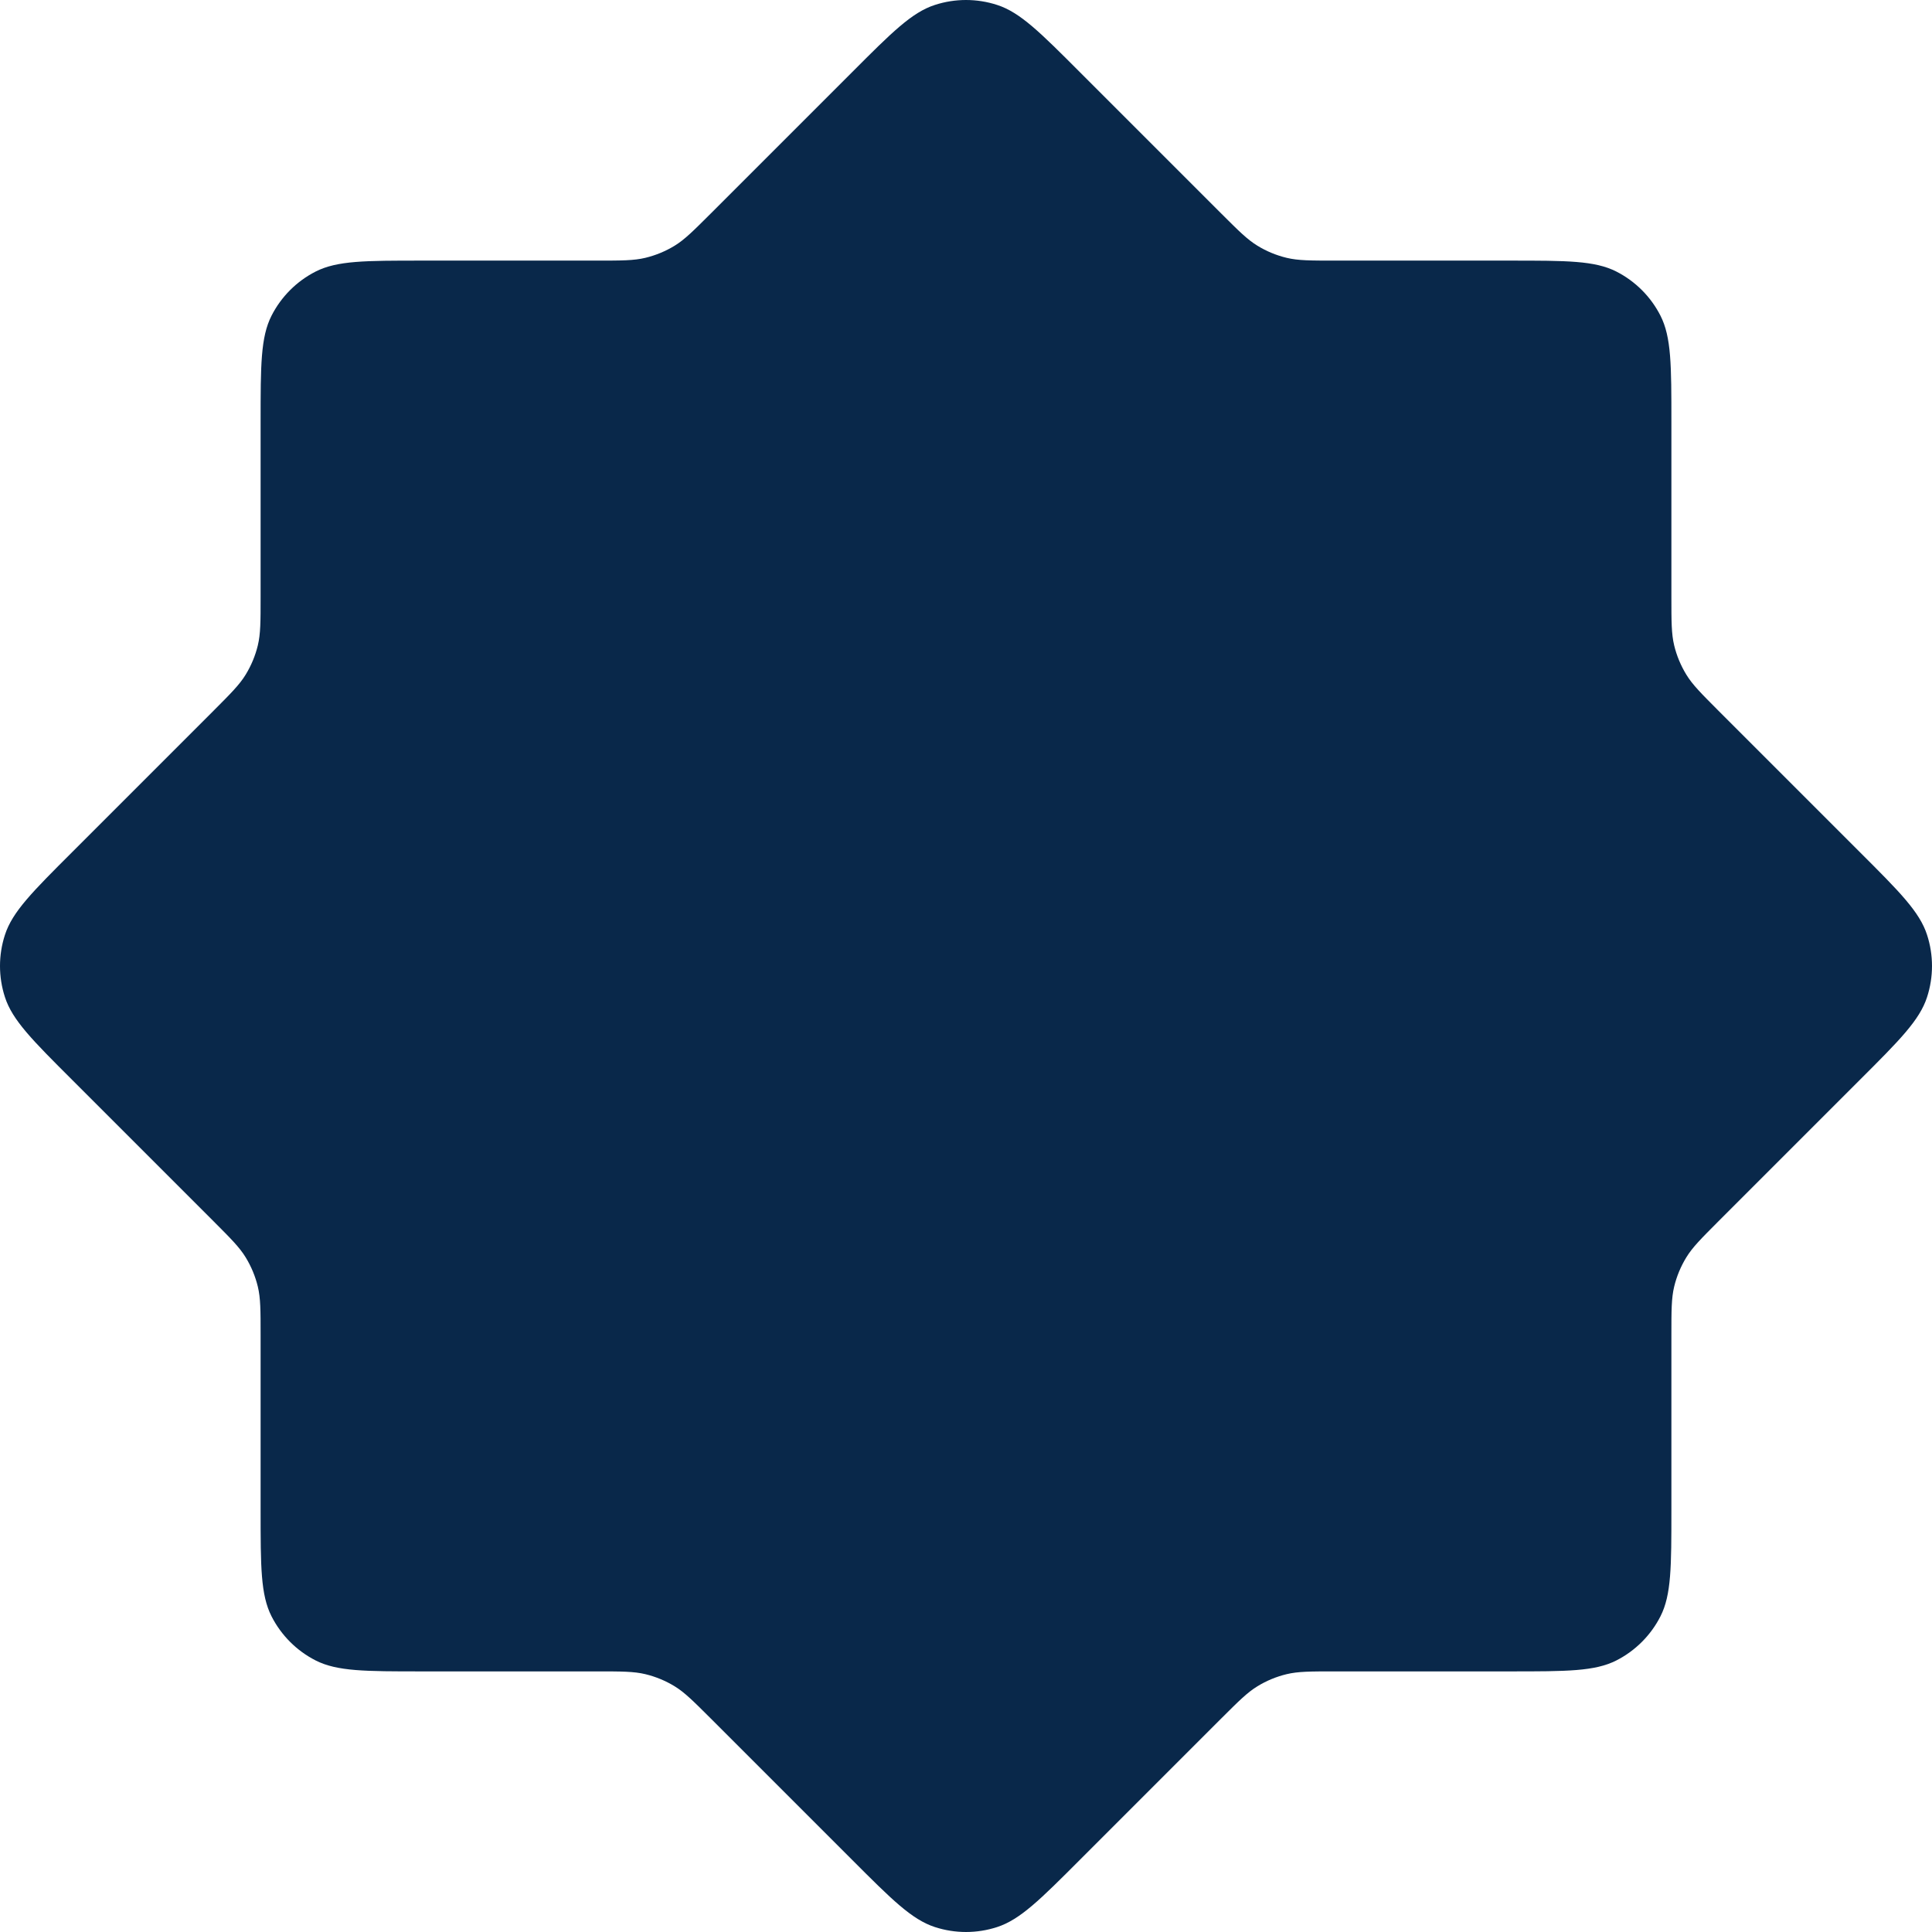 <svg width="27" height="27" viewBox="0 0 27 27" fill="none" xmlns="http://www.w3.org/2000/svg">
<path d="M11.907 1.01C12.464 0.452 12.743 0.173 13.065 0.069C13.348 -0.023 13.652 -0.023 13.935 0.069C14.257 0.173 14.536 0.452 15.093 1.01L17.065 2.982C17.309 3.225 17.43 3.347 17.573 3.434C17.698 3.511 17.836 3.568 17.98 3.603C18.142 3.642 18.314 3.642 18.658 3.642H21.105C21.894 3.642 22.288 3.642 22.589 3.795C22.854 3.93 23.07 4.146 23.205 4.411C23.358 4.712 23.358 5.106 23.358 5.895V8.342C23.358 8.686 23.358 8.858 23.397 9.02C23.432 9.164 23.489 9.301 23.566 9.427C23.653 9.57 23.775 9.691 24.018 9.935L25.99 11.907C26.548 12.464 26.827 12.743 26.931 13.065C27.023 13.348 27.023 13.652 26.931 13.935C26.827 14.257 26.548 14.536 25.99 15.093L24.018 17.065C23.775 17.309 23.653 17.43 23.566 17.573C23.489 17.699 23.432 17.836 23.397 17.98C23.358 18.142 23.358 18.314 23.358 18.658V21.105C23.358 21.894 23.358 22.288 23.205 22.589C23.07 22.854 22.854 23.07 22.589 23.205C22.288 23.358 21.894 23.358 21.105 23.358H18.658C18.314 23.358 18.142 23.358 17.98 23.397C17.836 23.432 17.698 23.489 17.573 23.566C17.43 23.653 17.309 23.775 17.065 24.018L15.093 25.99C14.536 26.548 14.257 26.826 13.935 26.931C13.652 27.023 13.348 27.023 13.065 26.931C12.743 26.826 12.464 26.548 11.907 25.99L9.935 24.018C9.691 23.775 9.57 23.653 9.428 23.566C9.302 23.489 9.164 23.432 9.02 23.397C8.858 23.358 8.686 23.358 8.342 23.358H5.895C5.106 23.358 4.712 23.358 4.411 23.205C4.146 23.07 3.93 22.854 3.795 22.589C3.642 22.288 3.642 21.894 3.642 21.105V18.658C3.642 18.314 3.642 18.142 3.603 17.98C3.568 17.836 3.511 17.699 3.434 17.573C3.347 17.43 3.225 17.309 2.982 17.065L1.01 15.093C0.452 14.536 0.173 14.257 0.069 13.935C-0.023 13.652 -0.023 13.348 0.069 13.065C0.173 12.743 0.452 12.464 1.01 11.907L2.982 9.935C3.225 9.691 3.347 9.57 3.434 9.427C3.511 9.301 3.568 9.164 3.603 9.02C3.642 8.858 3.642 8.686 3.642 8.342V5.895C3.642 5.106 3.642 4.712 3.795 4.411C3.93 4.146 4.146 3.93 4.411 3.795C4.712 3.642 5.106 3.642 5.895 3.642H8.342C8.686 3.642 8.858 3.642 9.02 3.603C9.164 3.568 9.302 3.511 9.428 3.434C9.57 3.347 9.691 3.225 9.935 2.982L11.907 1.01Z" fill="#09284A"/>
</svg>

